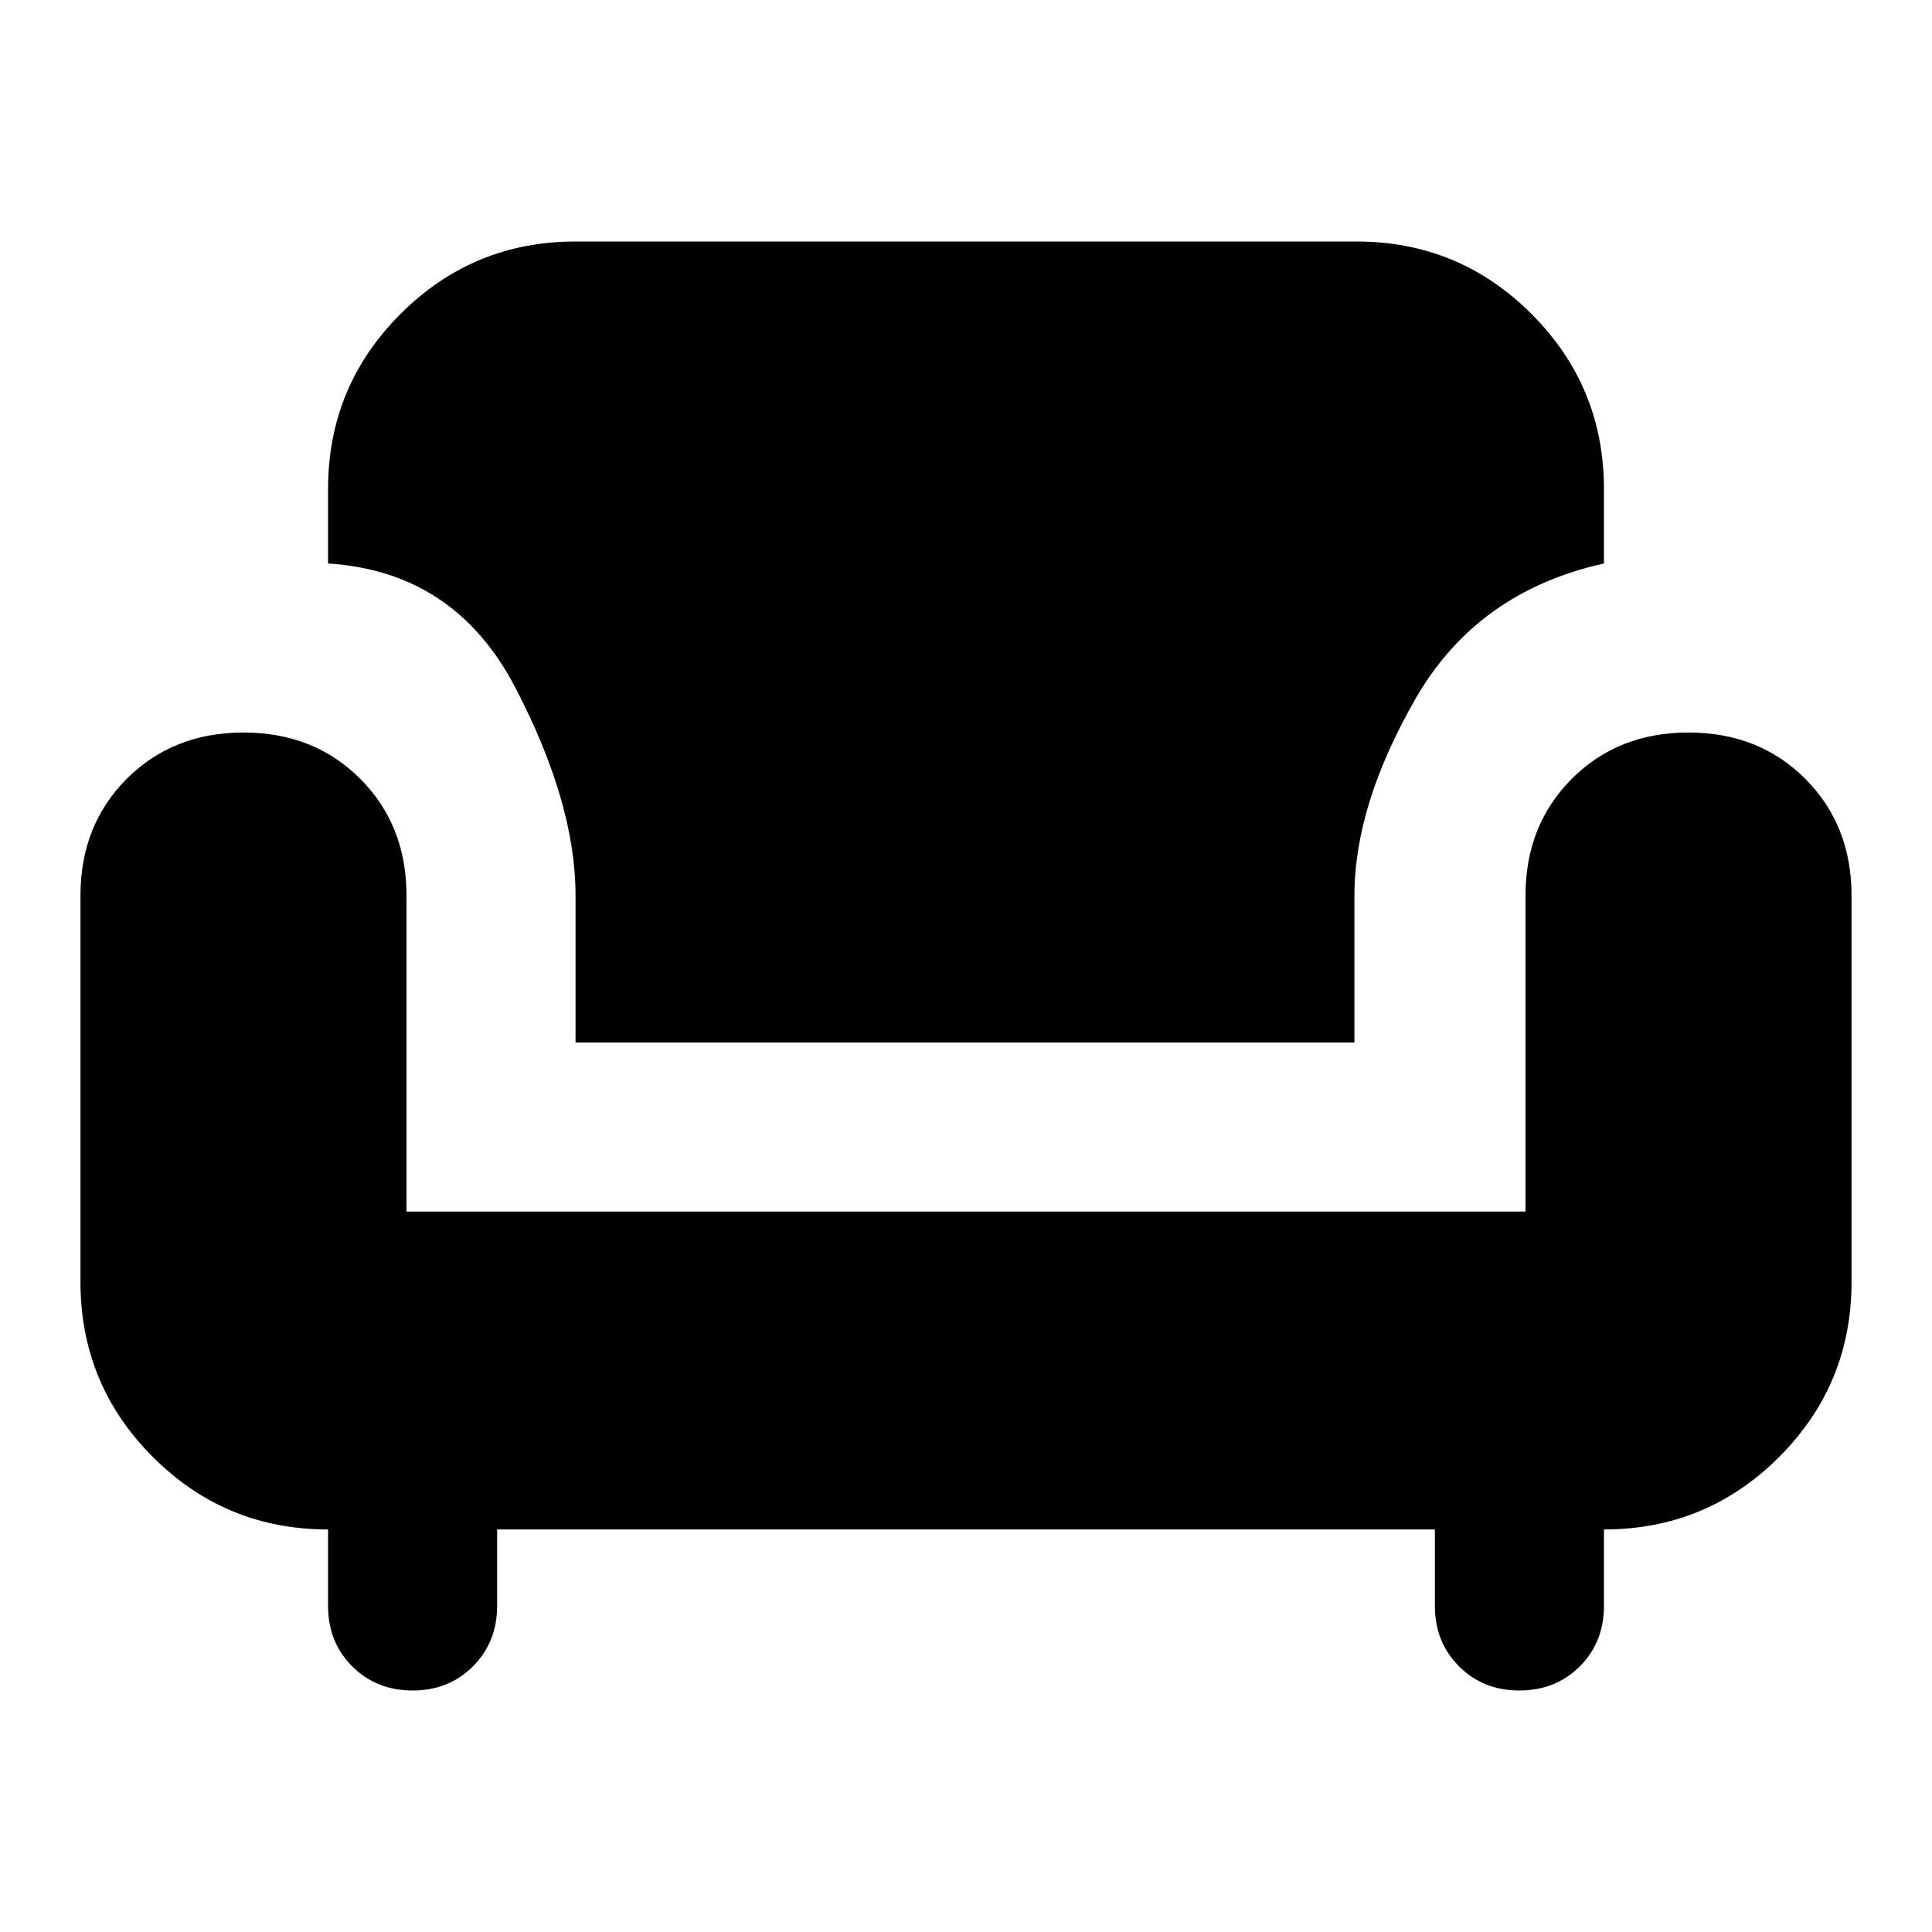 <svg xmlns="http://www.w3.org/2000/svg" height="20" width="20"><path d="M5.958 10.792V9.271Q5.958 8.312 5.333 7.115Q4.708 5.917 3.396 5.833V5.062Q3.396 4 4.146 3.25Q4.896 2.5 5.958 2.5H14.042Q15.104 2.5 15.854 3.25Q16.604 4 16.604 5.062V5.833Q15.292 6.125 14.656 7.229Q14.021 8.333 14.021 9.271V10.792ZM4.271 17.5Q3.896 17.5 3.646 17.25Q3.396 17 3.396 16.625V15.833Q2.333 15.833 1.583 15.083Q0.833 14.333 0.833 13.271V9.271Q0.833 8.542 1.312 8.062Q1.792 7.583 2.521 7.583Q3.25 7.583 3.729 8.062Q4.208 8.542 4.208 9.271V12.542H15.792V9.271Q15.792 8.542 16.271 8.062Q16.75 7.583 17.479 7.583Q18.208 7.583 18.688 8.062Q19.167 8.542 19.167 9.271V13.271Q19.167 14.333 18.417 15.083Q17.667 15.833 16.604 15.833V16.625Q16.604 17 16.354 17.25Q16.104 17.5 15.729 17.5Q15.354 17.5 15.104 17.25Q14.854 17 14.854 16.625V15.833H5.146V16.625Q5.146 17 4.896 17.25Q4.646 17.5 4.271 17.5Z"/></svg>